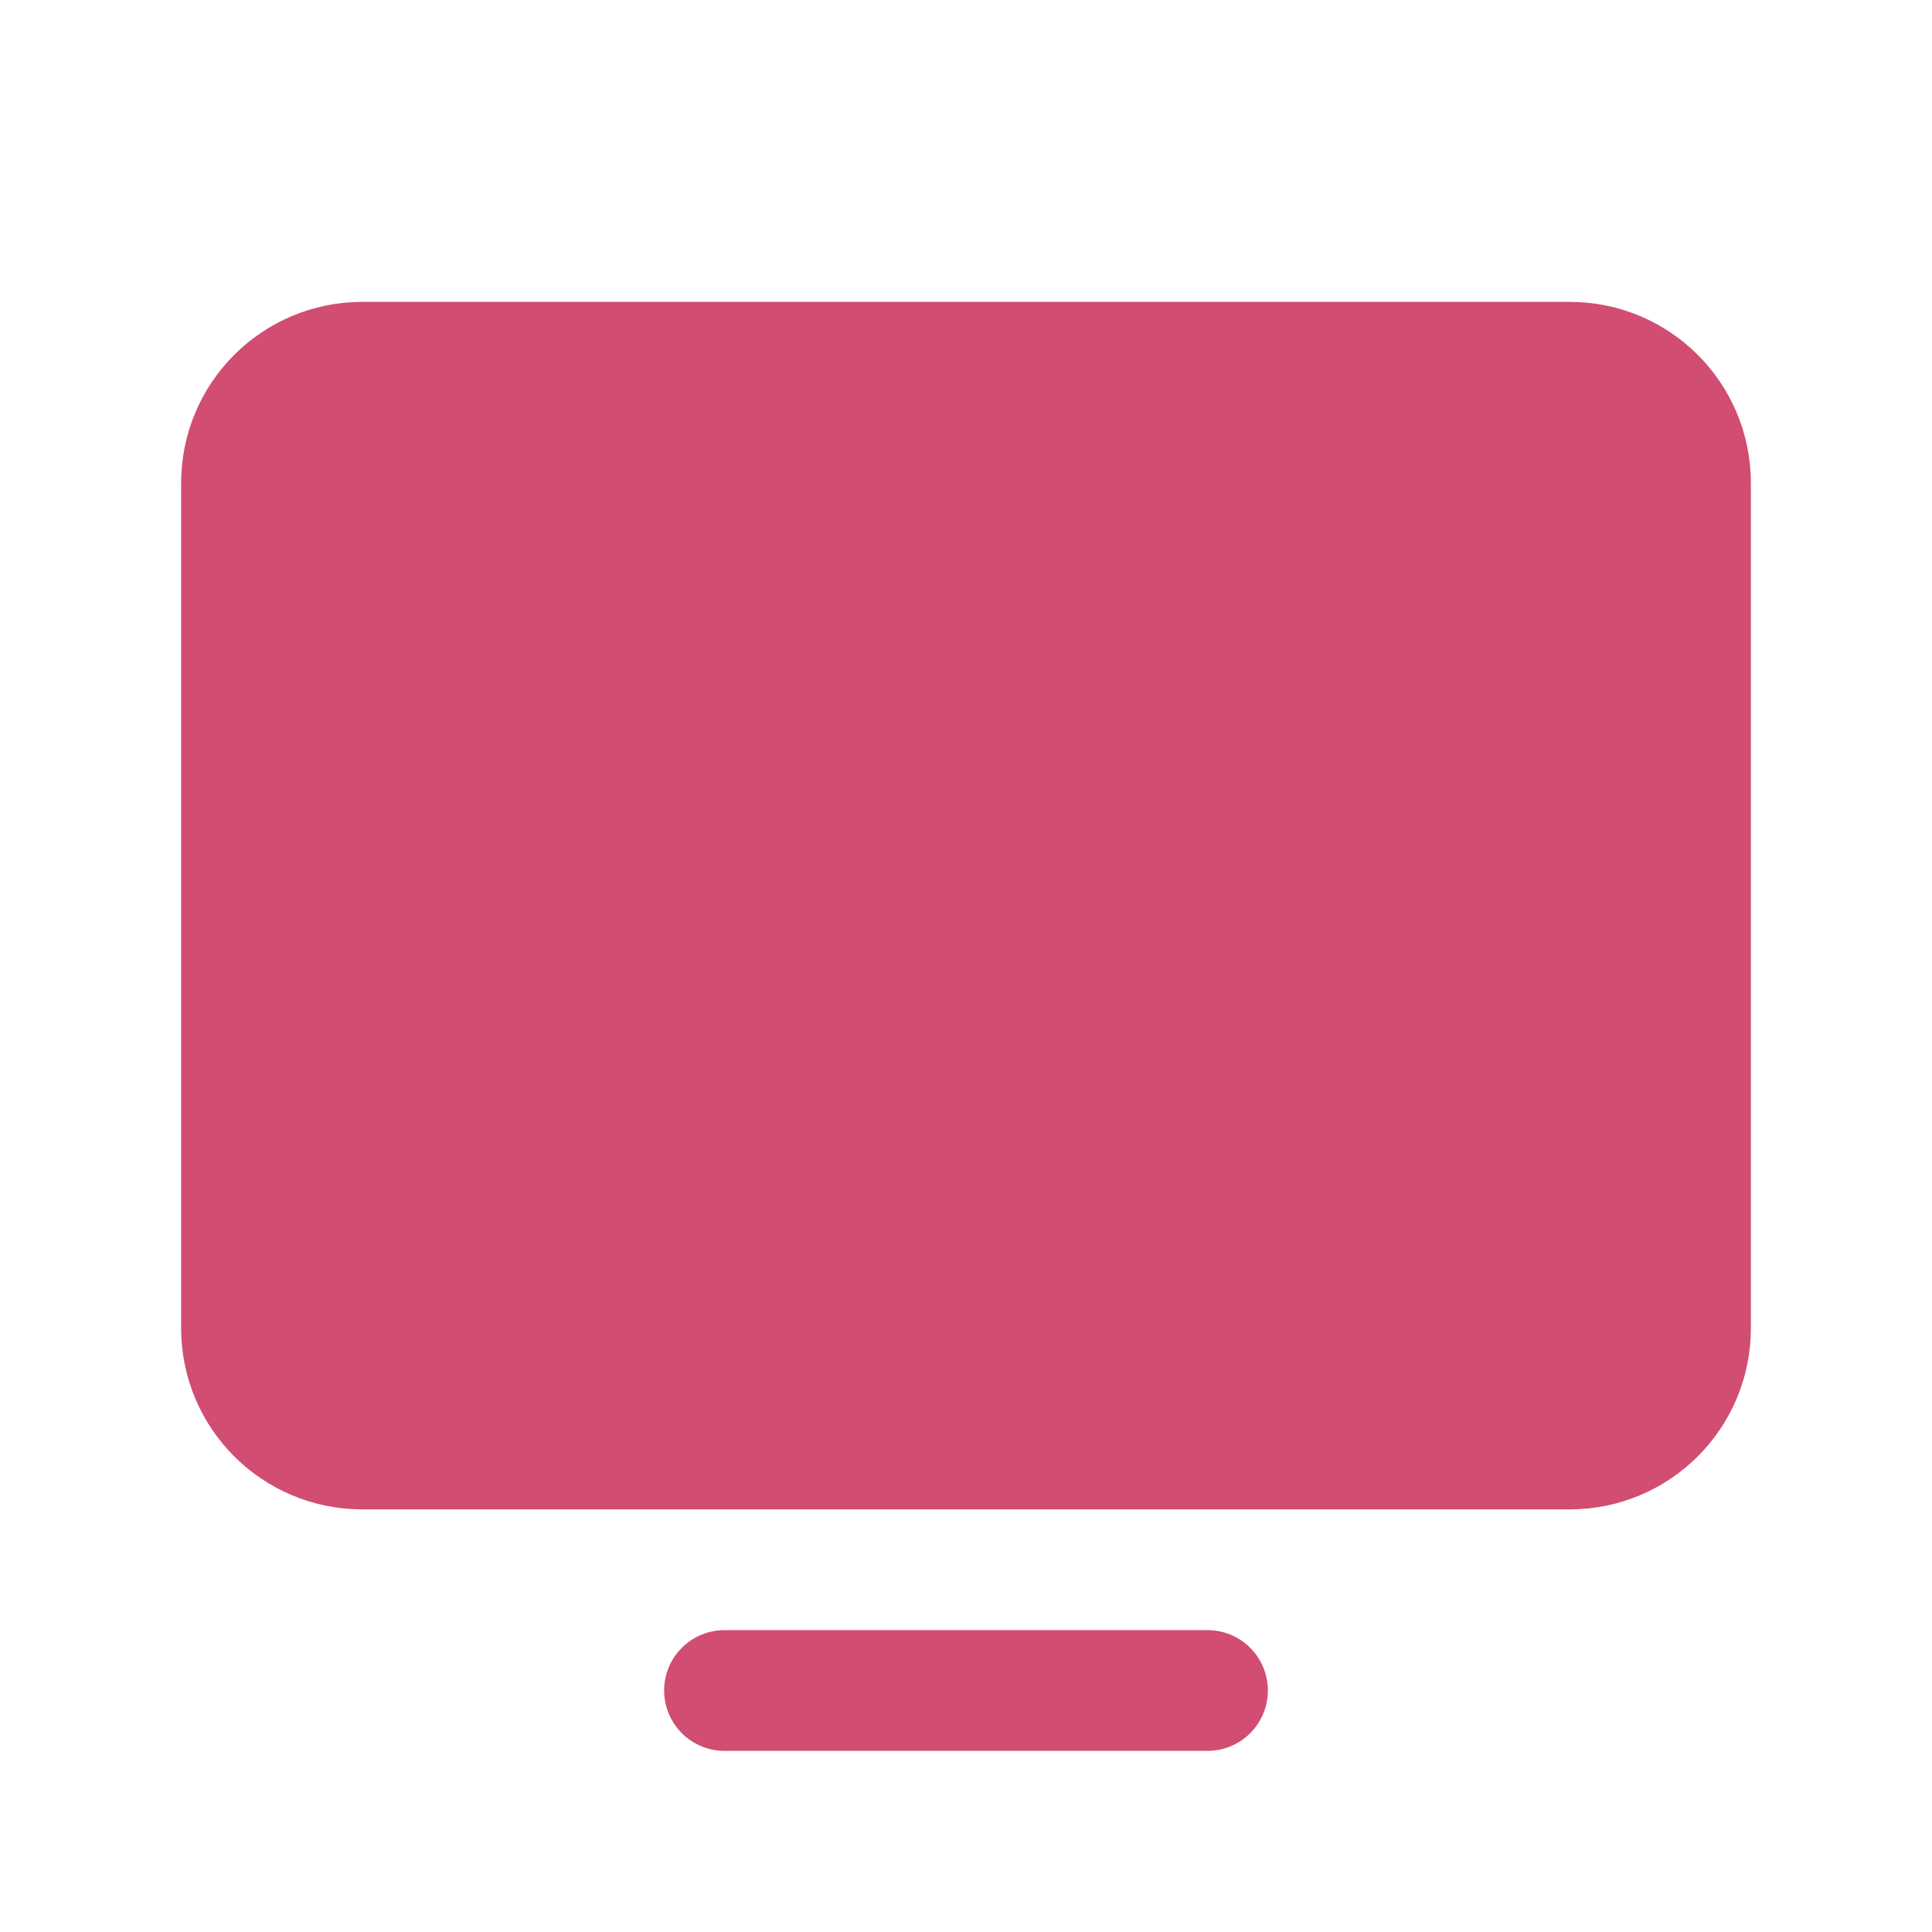 <svg width="32" height="32" viewBox="0 0 32 32" fill="none" xmlns="http://www.w3.org/2000/svg">
<g clip-path="url(#clip0_1647_32082)">
<path opacity="0.2" d="M26 6H6C5.47 6 4.961 6.211 4.586 6.586C4.211 6.961 4 7.47 4 8V22C4 22.53 4.211 23.039 4.586 23.414C4.961 23.789 5.47 24 6 24H26C26.53 24 27.039 23.789 27.414 23.414C27.789 23.039 28 22.53 28 22V8C28 7.47 27.789 6.961 27.414 6.586C27.039 6.211 26.53 6 26 6ZM14 19V11L20 15L14 19Z" fill="#D14D72"/>
<path d="M6 24L26 24C27.105 24 28 23.105 28 22L28 8C28 6.895 27.105 6 26 6L6 6C4.895 6 4 6.895 4 8L4 22C4 23.105 4.895 24 6 24Z" fill="#D14D72" stroke="#D14D72" stroke-width="2" stroke-linecap="round" stroke-linejoin="round"/>
<path d="M20 28H12" stroke="#D14D72" stroke-width="2" stroke-linecap="round" stroke-linejoin="round"/>
<path d="M20 15L14 11V19L20 15Z" fill="#D14D72" stroke="#D14D72" stroke-width="2" stroke-linecap="round" stroke-linejoin="round"/>
</g>
<defs>
<clipPath id="clip0_1647_32082">
<rect width="32" height="32" fill="white"/>
</clipPath>
</defs>
</svg>
